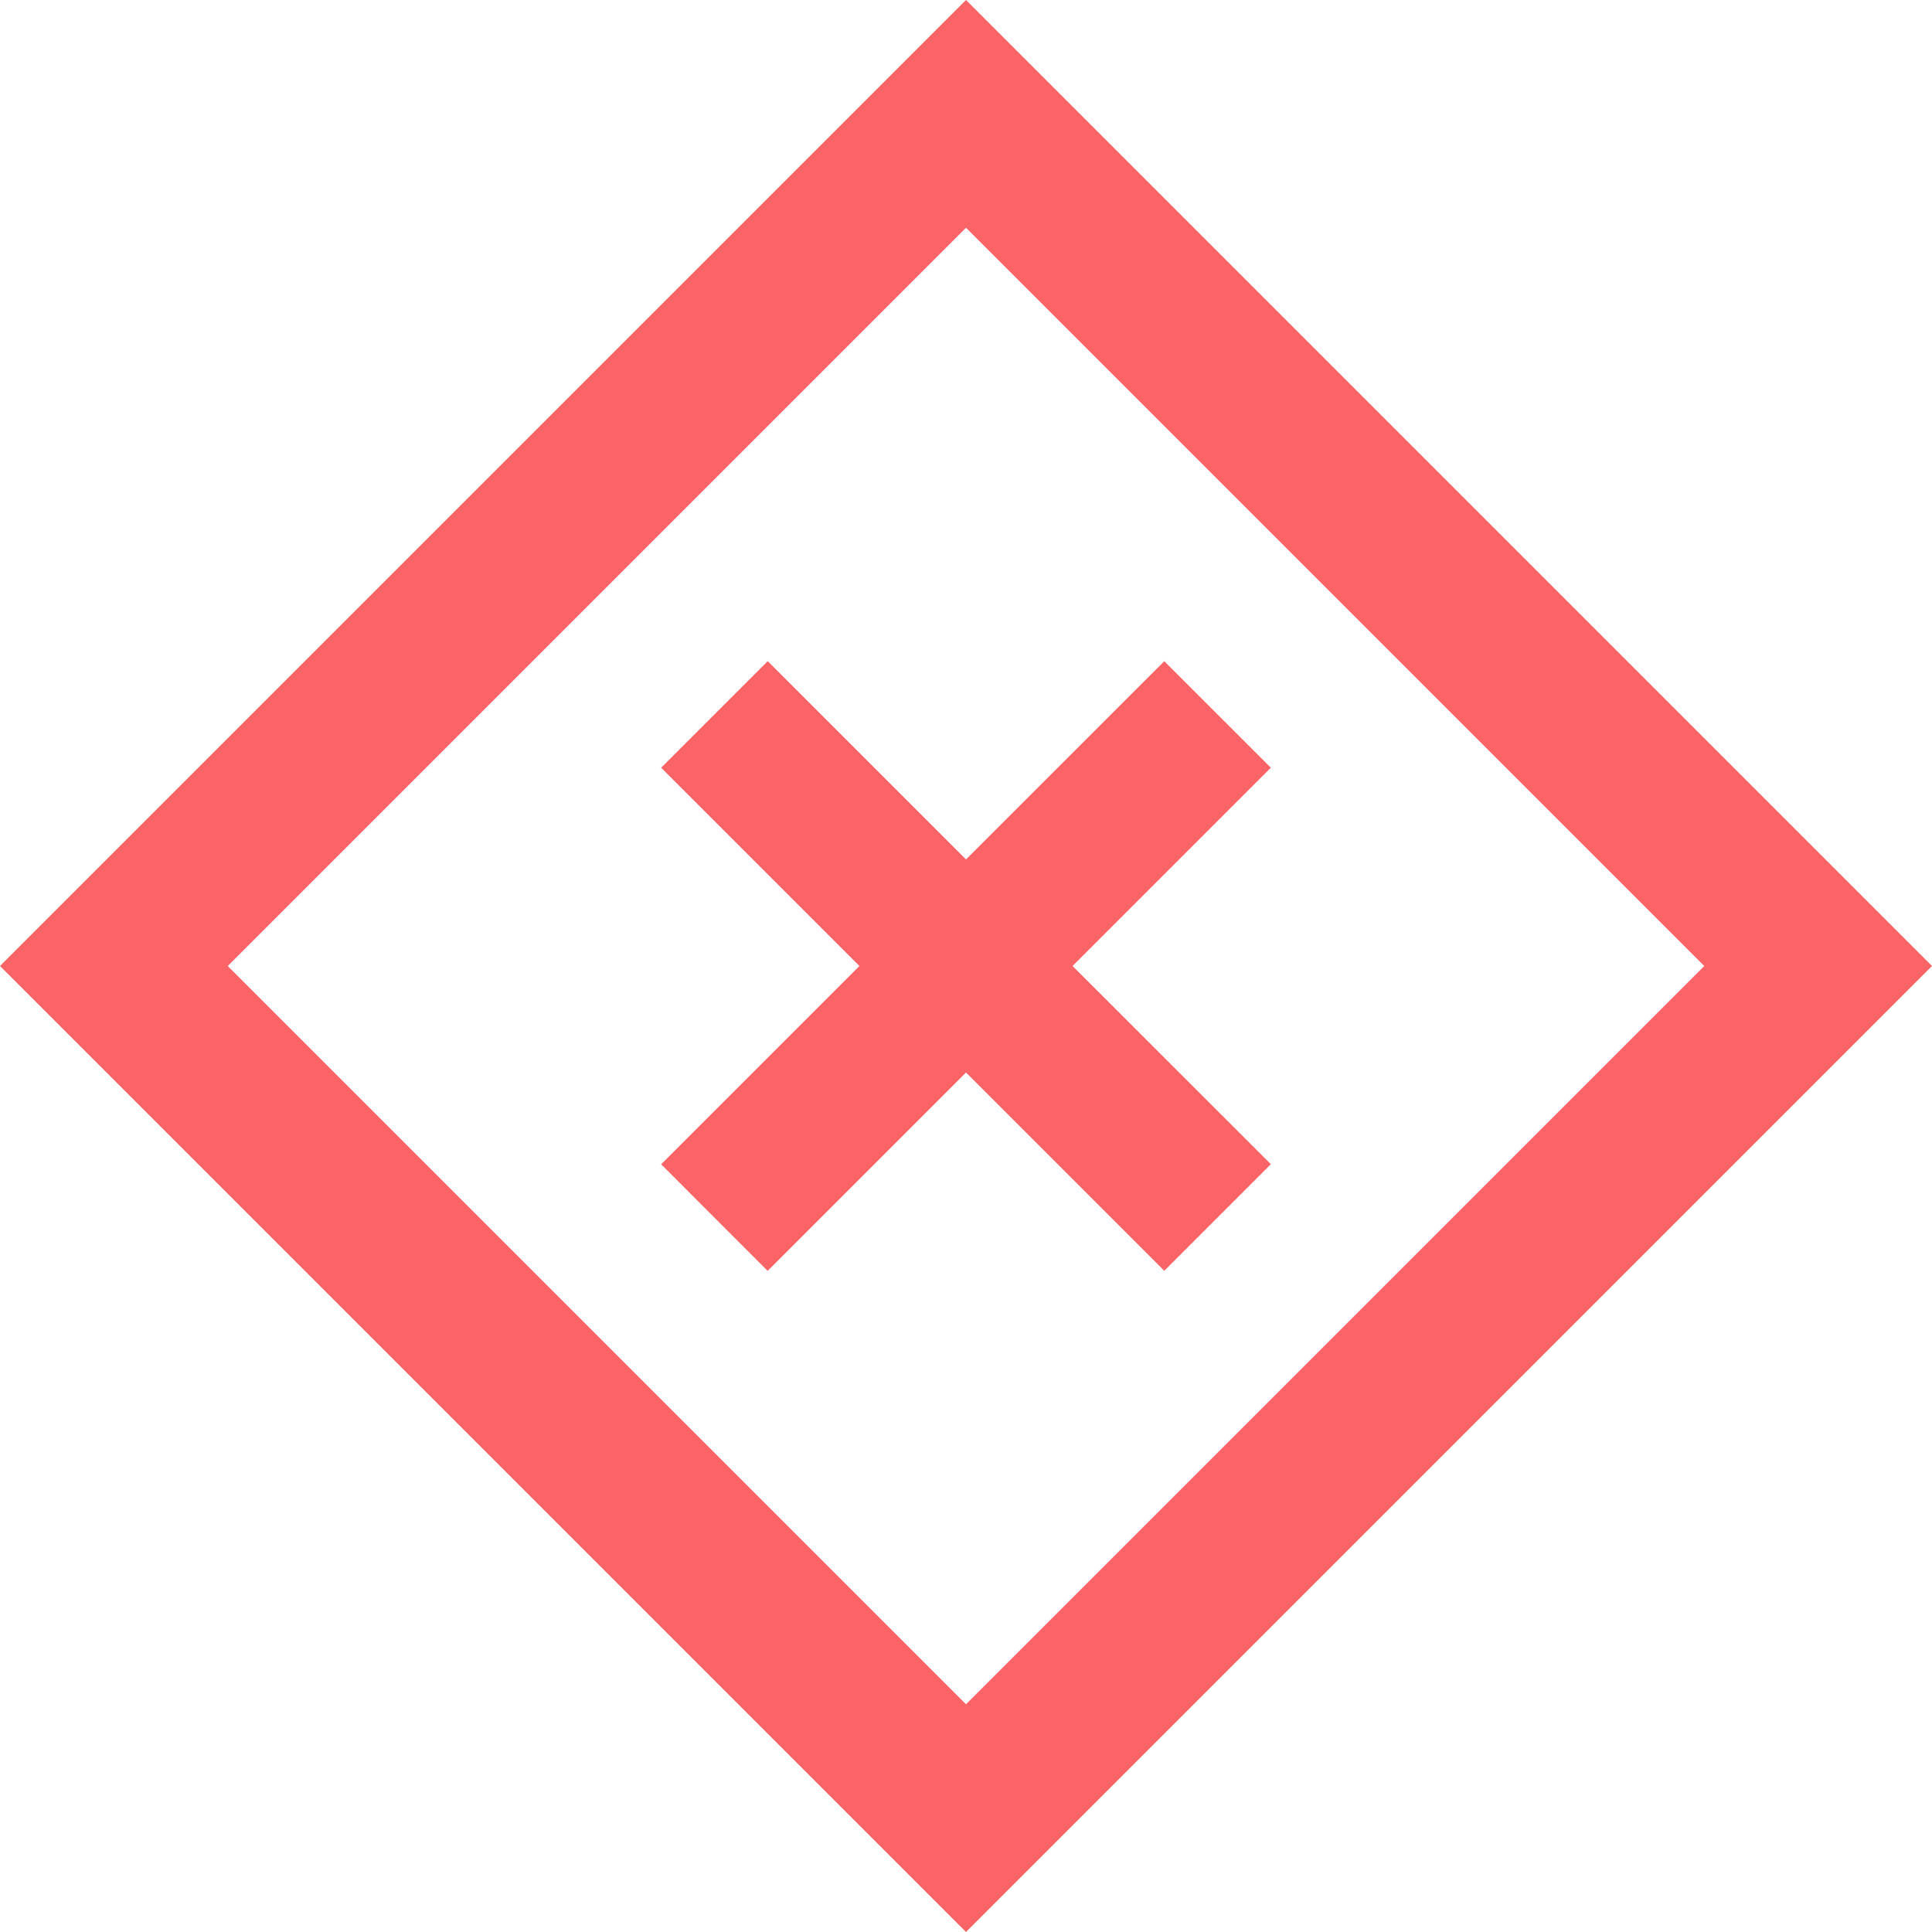 <svg xmlns="http://www.w3.org/2000/svg" width="24" height="24" fill="#FB6467" viewBox="0 0 24 24"><path d="M12 2.829l9.171 9.171-9.171 9.171-9.171-9.171 9.171-9.171zm0-2.829l-12 12 12 12 12-12-12-12zm3.787 14.462l-2.463-2.462 2.463-2.463-1.324-1.323-2.463 2.462-2.463-2.463-1.324 1.324 2.463 2.463-2.463 2.463 1.323 1.324 2.464-2.464 2.463 2.463 1.324-1.324z"/></svg>